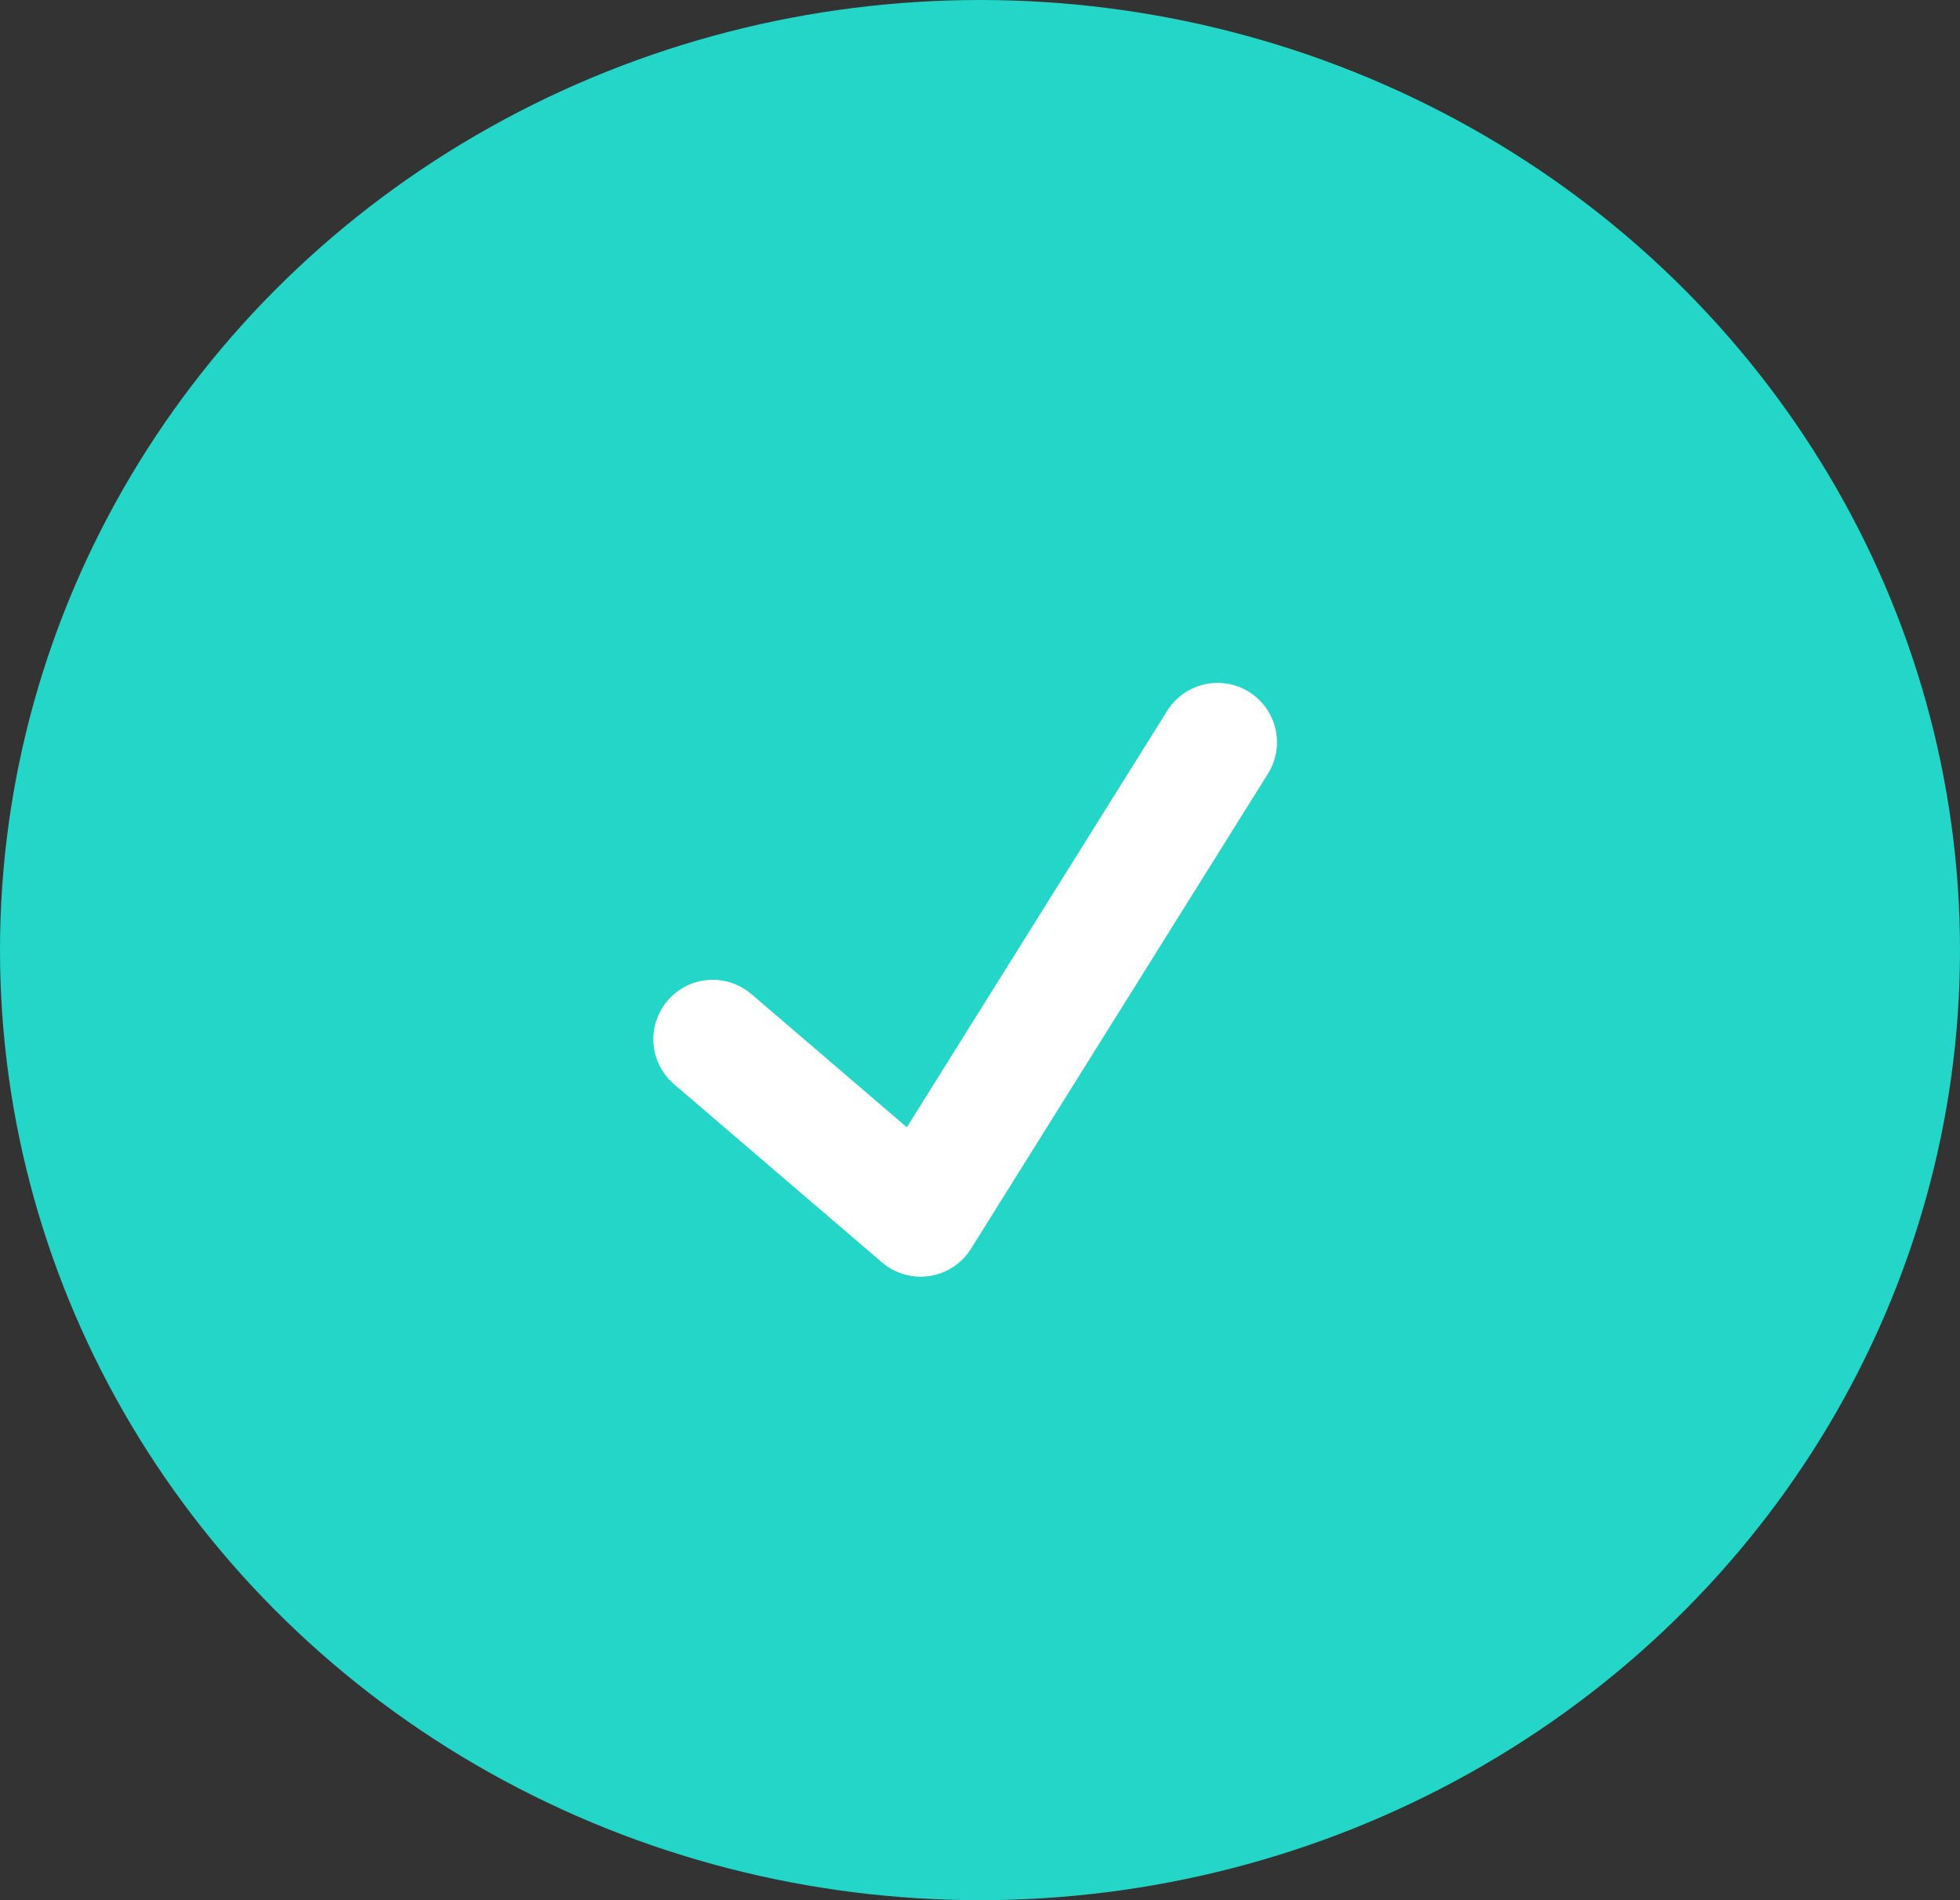 <svg width="33" height="32" viewBox="0 0 33 32" fill="none" xmlns="http://www.w3.org/2000/svg">
<rect x="0" y="0" width="33" height="32" fill="#333333" stroke="none"/>
<ellipse cx="16.5" cy="16" rx="16.5" ry="16" fill="#23D6C8"/>
<path d="M12 17.5L15.5 20.5L20.5 12.5" stroke="white" stroke-width="2" stroke-linecap="round" stroke-linejoin="round"/>
</svg>
